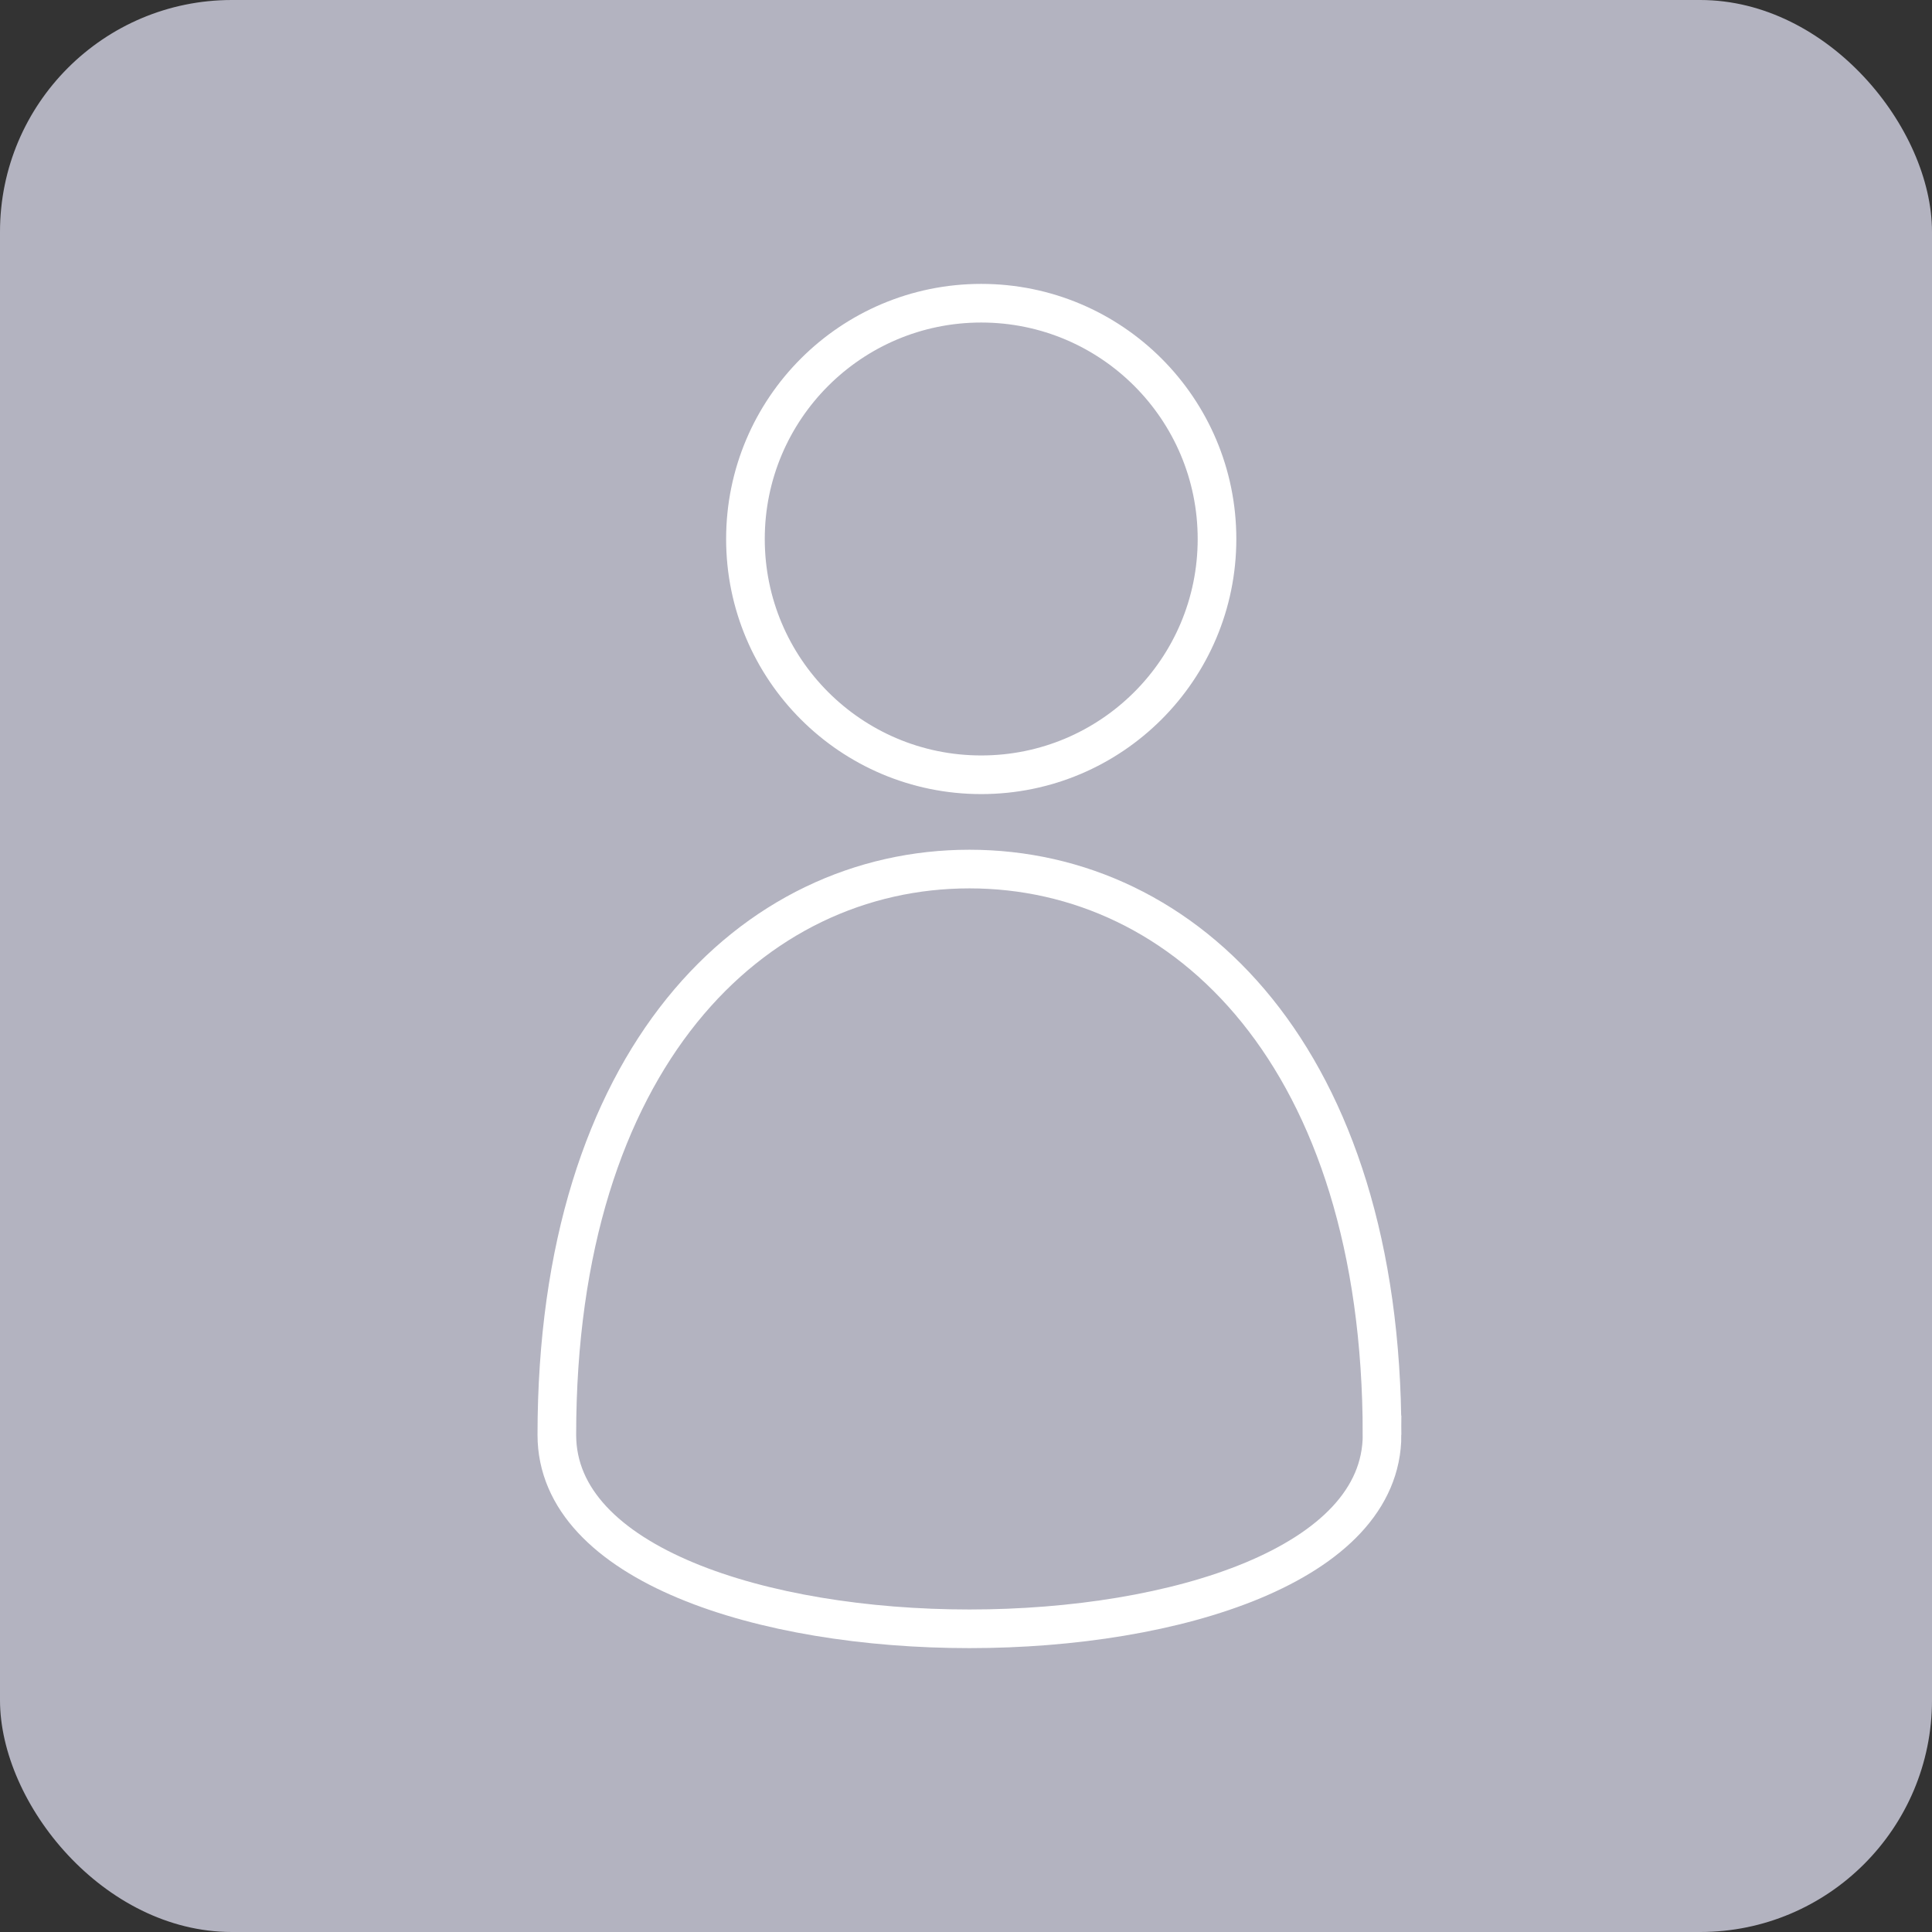 <?xml version="1.0" encoding="UTF-8"?>
<svg id="Capa_2" data-name="Capa 2" xmlns="http://www.w3.org/2000/svg" viewBox="0 0 50 50">
  <rect x="0" y="0" width="50" height="50" fill="#333333" stroke="none"/>
  <g id="content">
    <g>
      <rect width="50" height="50" rx="6" ry="6" fill="#b3b3c0"/>
      <g>
        <circle cx="25.394" cy="13.949" r="6.102" fill="none" stroke="#fff" stroke-miterlimit="10"/>
        <path d="M35.767,37.135c0-9.763-5.07-14.644-10.678-14.644s-10.678,4.881-10.678,14.644c0,6.691,21.356,6.691,21.356,0Z" fill="none" stroke="#fff" stroke-miterlimit="10"/>
      </g>
    </g>
  </g>
</svg>